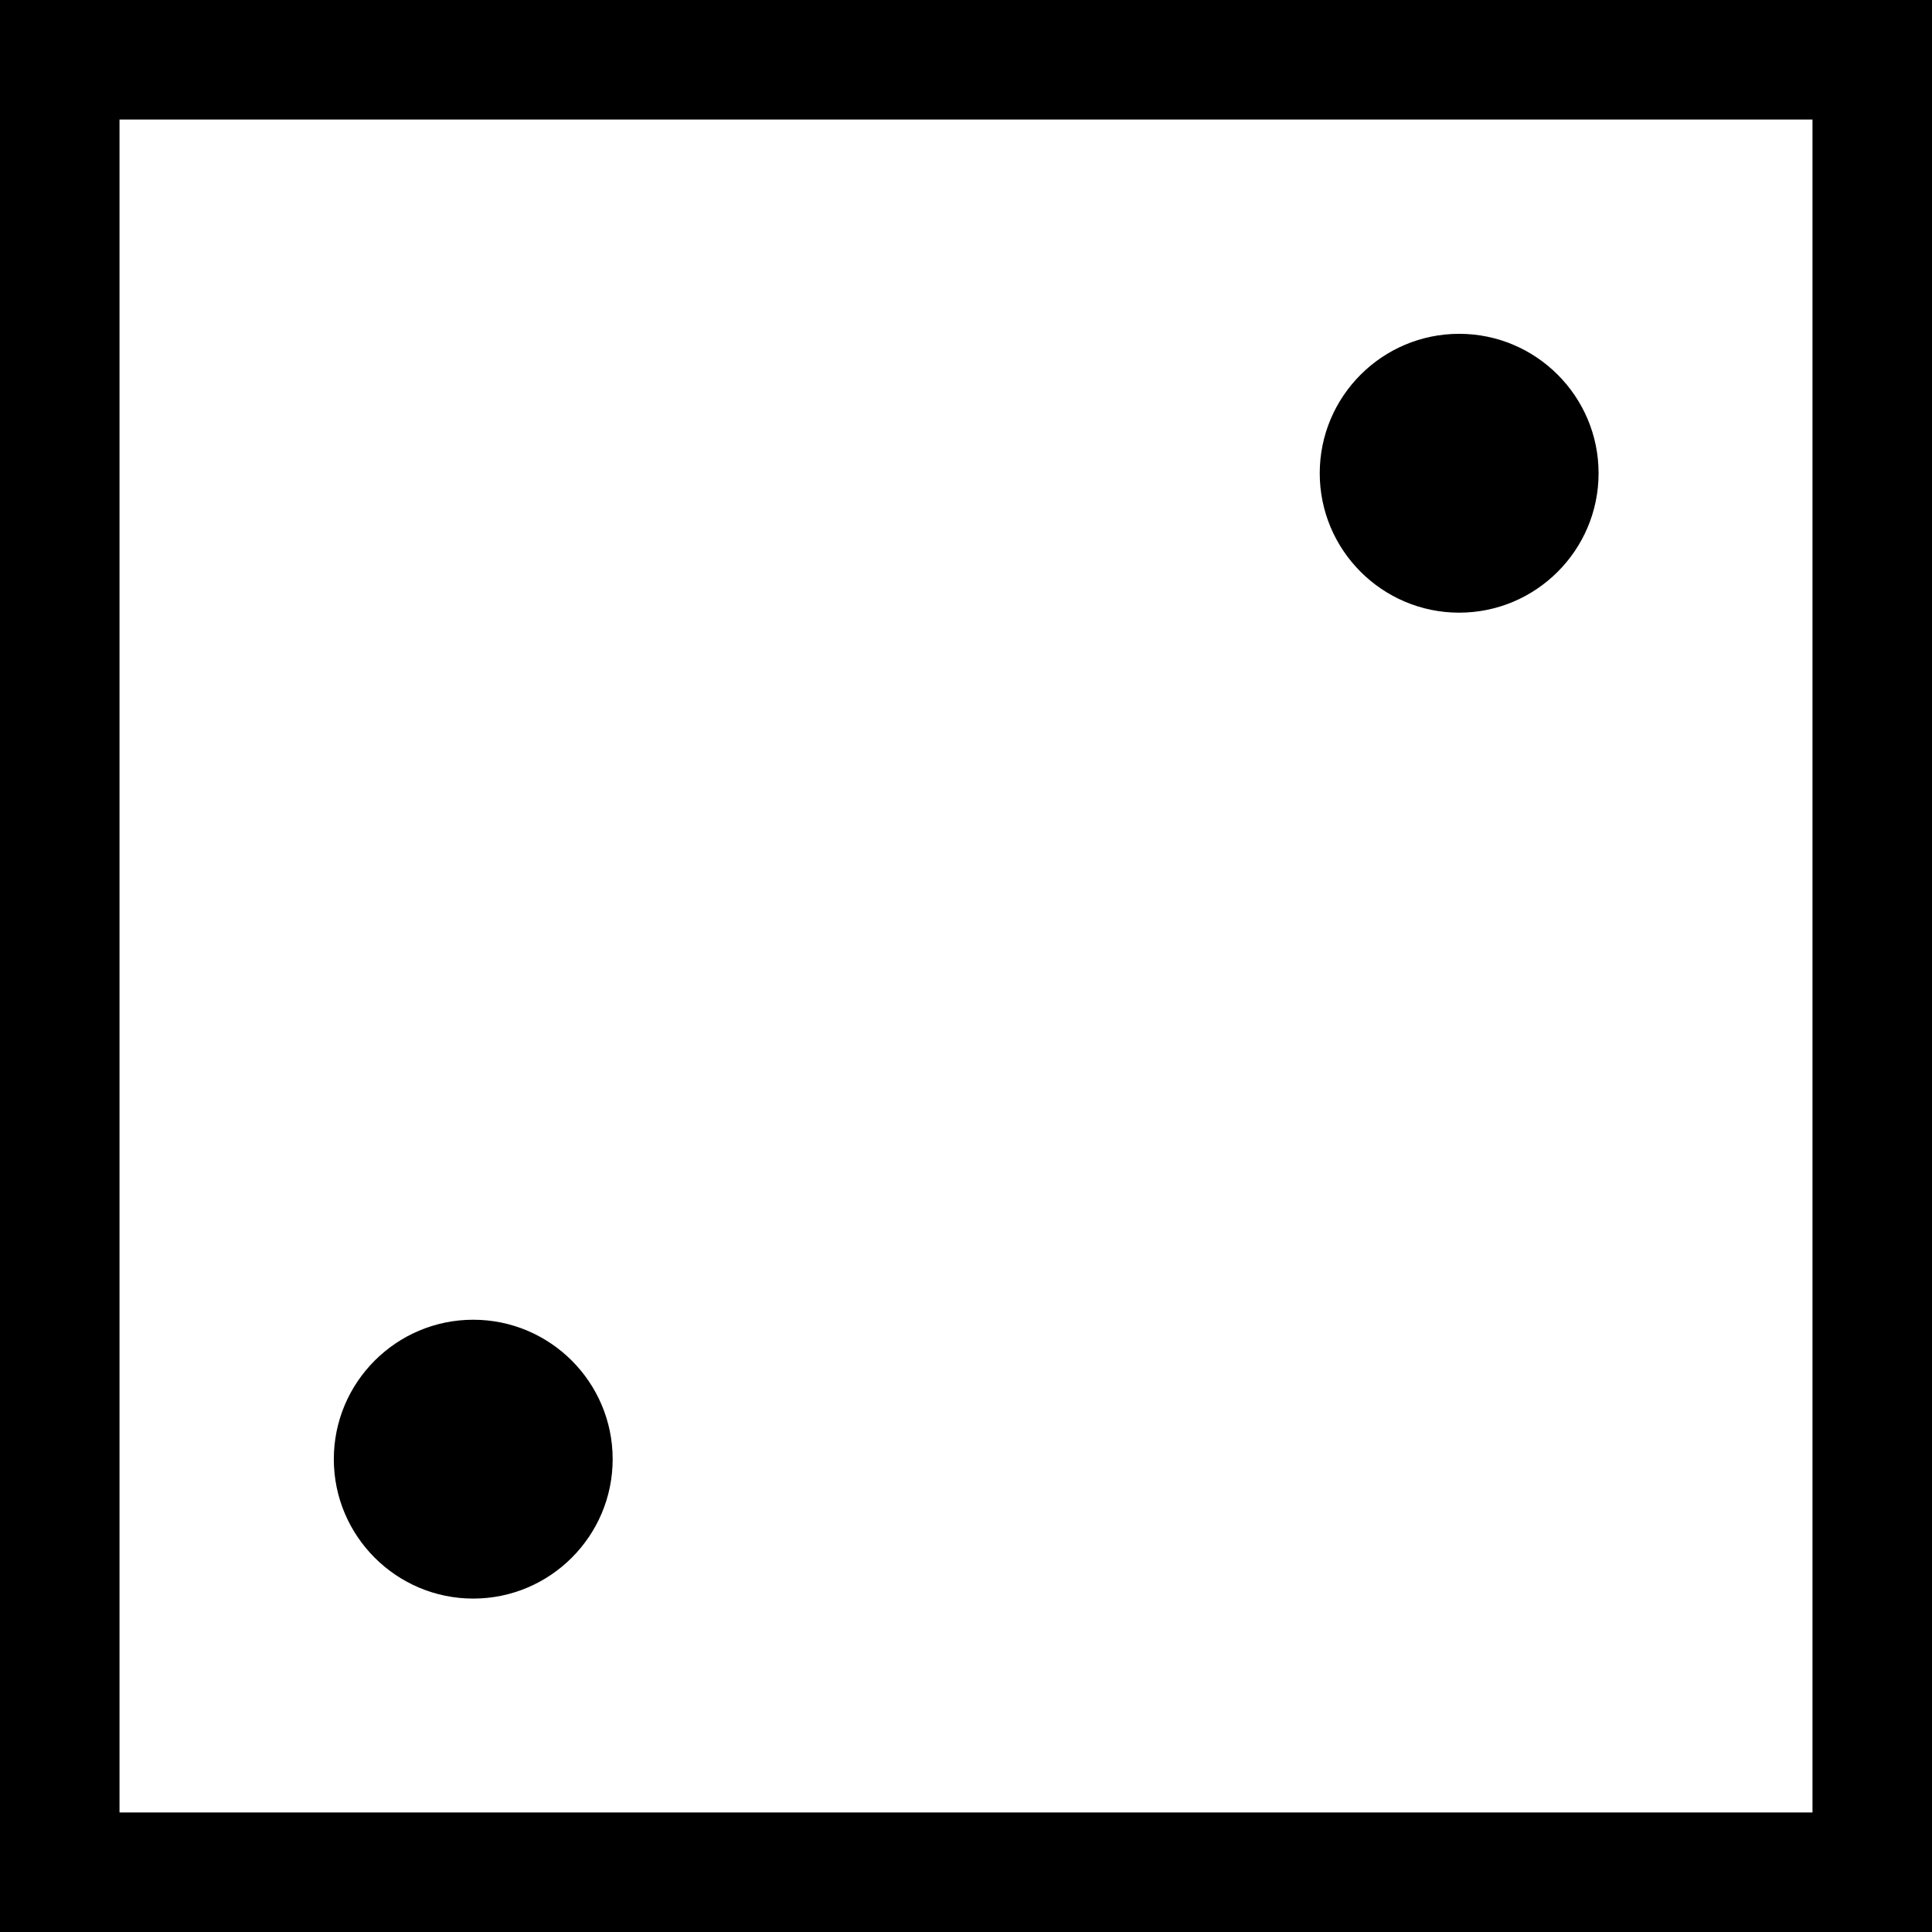 <?xml version="1.0" encoding="utf-8"?>
<!-- Generator: Adobe Illustrator 24.0.0, SVG Export Plug-In . SVG Version: 6.00 Build 0)  -->
<svg version="1.1" id="Layer_1" xmlns="http://www.w3.org/2000/svg" xmlns:xlink="http://www.w3.org/1999/xlink" x="0px" y="0px"
	 viewBox="0 0 485 485" style="enable-background:new 0 0 485 485;" xml:space="preserve">
<style type="text/css">
	.st0{fill:#FFFFFF;}
</style>
<rect class="st0" width="485" height="485"/>
<g>
	<path d="M0,0v485h485V0H0z M455,455H30V30h425V455z"/>
	<path d="M118.8,401.3c19.3,0,35-15.7,35-35s-15.7-35-35-35s-35,15.7-35,35S99.5,401.3,118.8,401.3z"/>
	<path d="M366.3,153.8c19.3,0,35-15.7,35-35s-15.7-35-35-35s-35,15.7-35,35S347,153.8,366.3,153.8z"/>
</g>
</svg>
